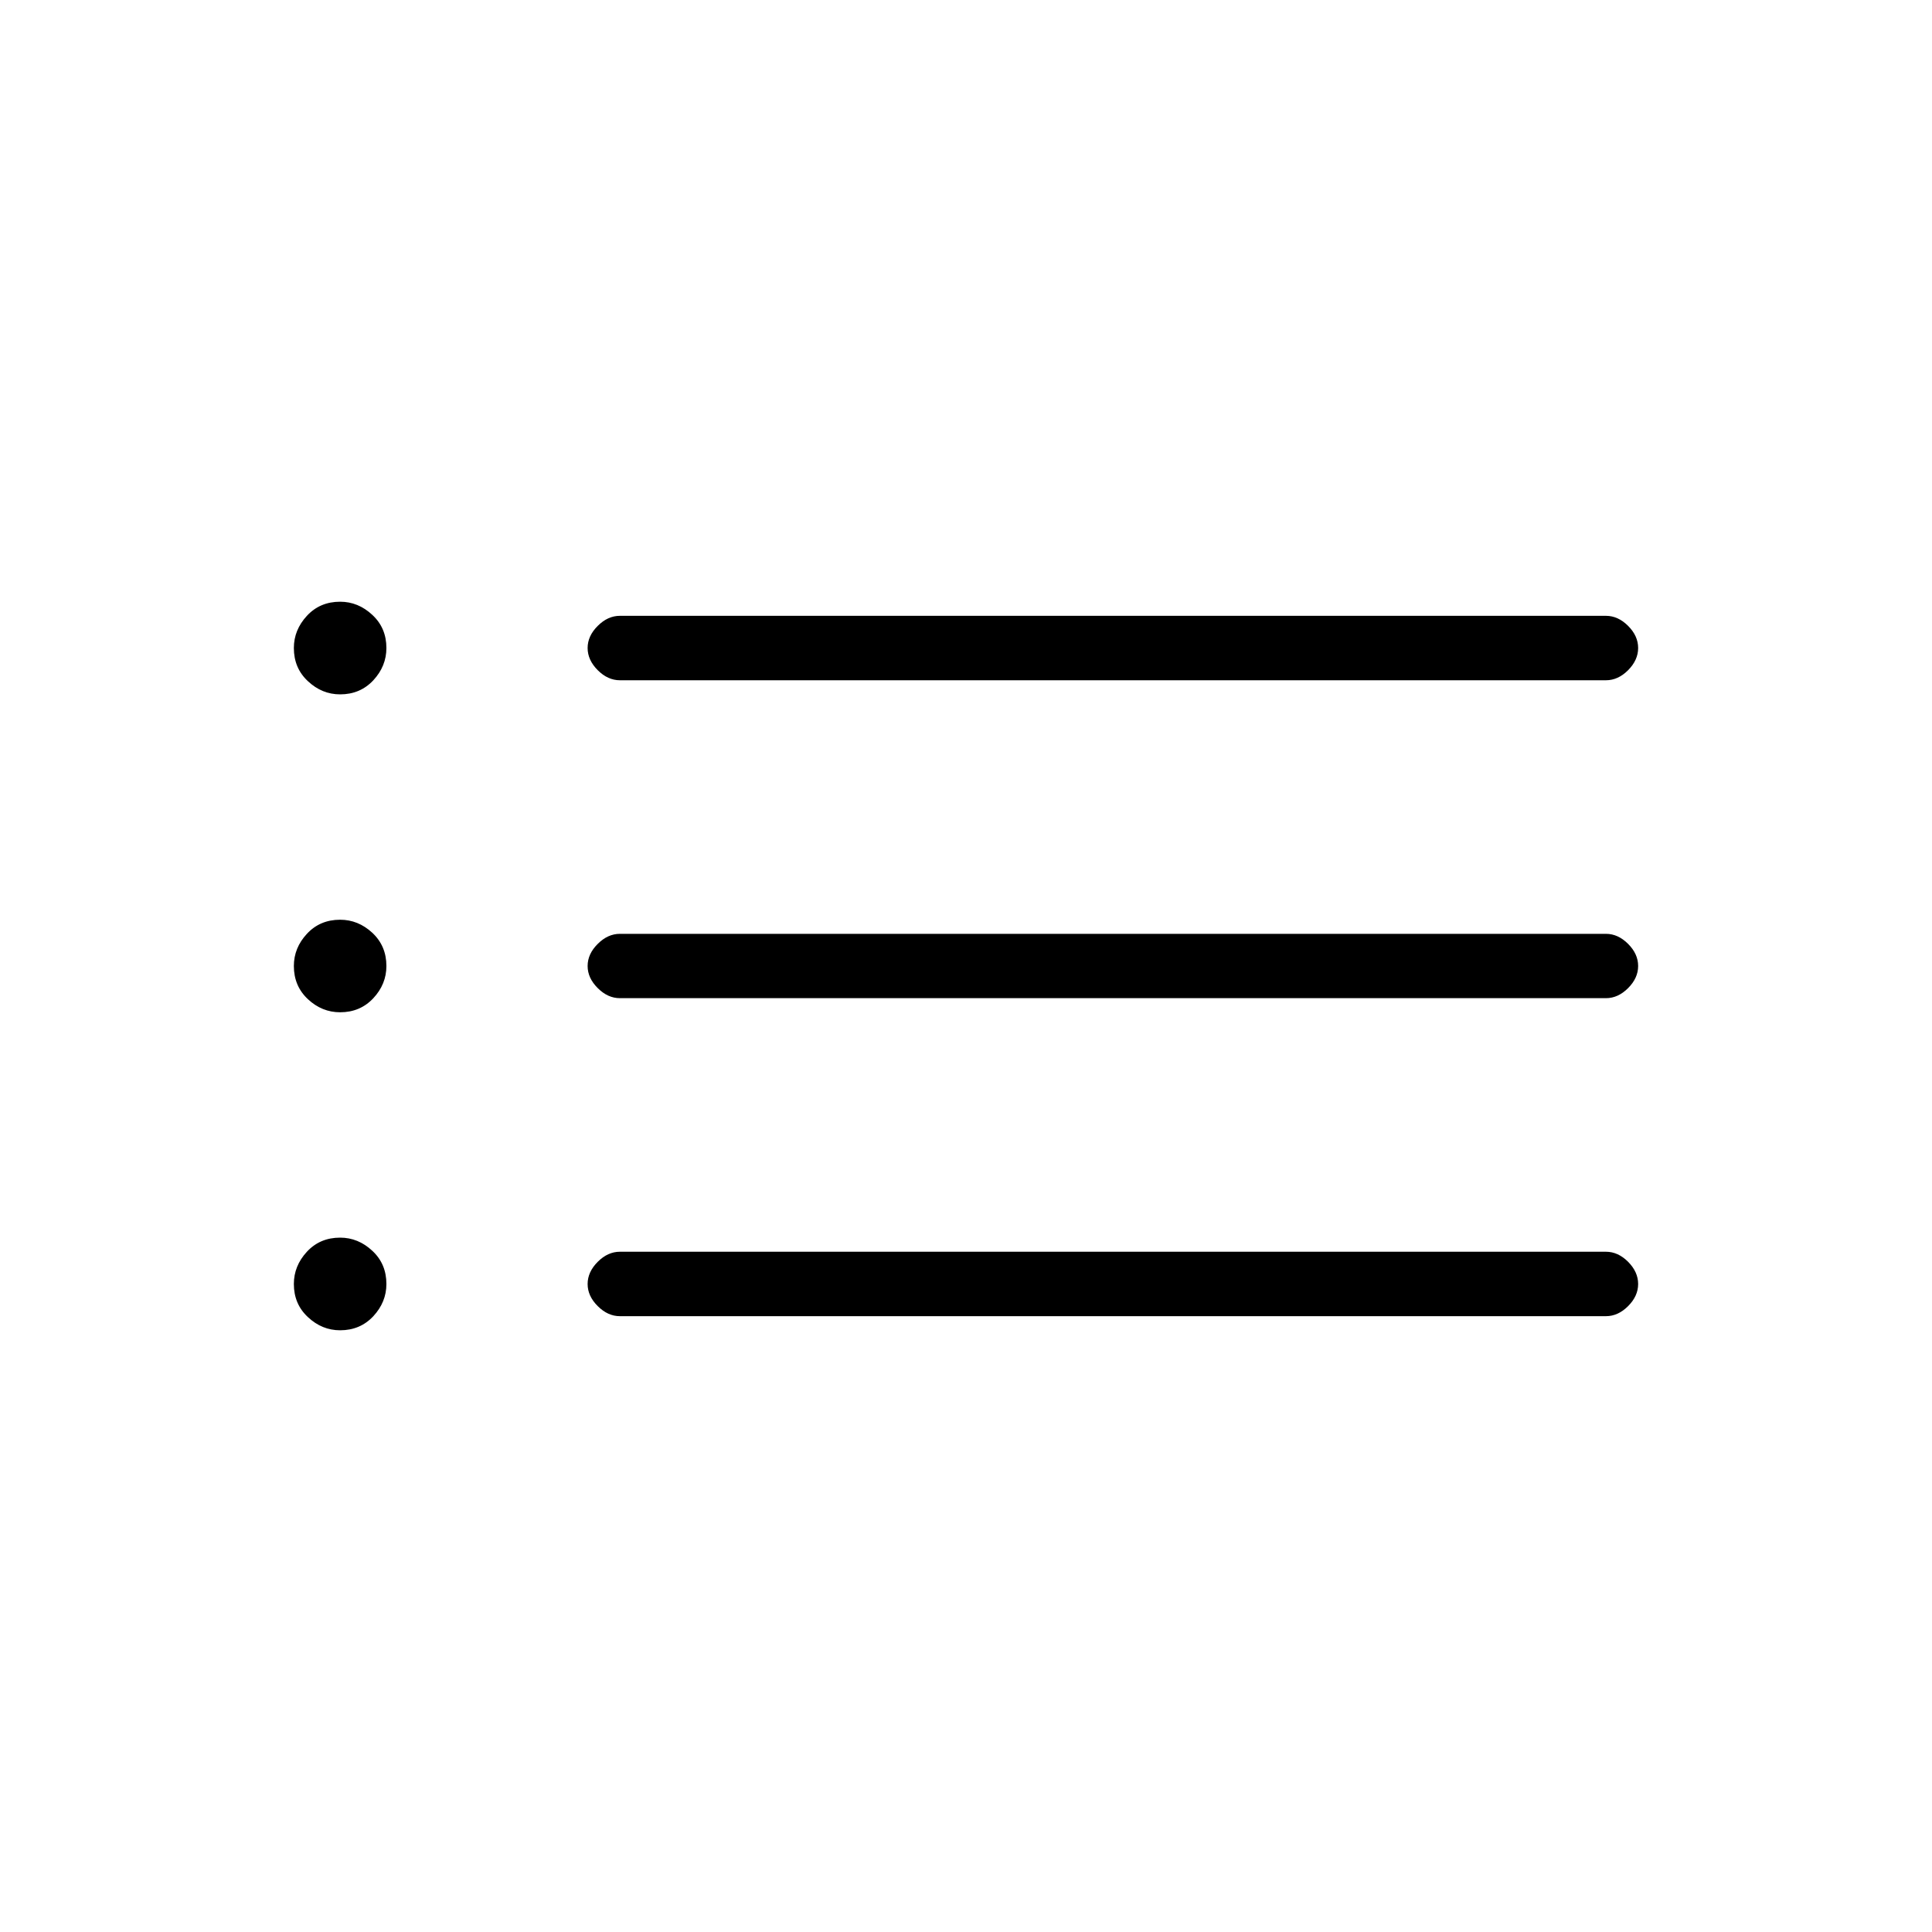 <svg xmlns="http://www.w3.org/2000/svg" height="20" width="20"><path d="M6.417 7.042q-.125 0-.229-.104-.105-.105-.105-.23t.105-.229q.104-.104.229-.104h10.208q.125 0 .229.104.104.104.104.229t-.104.23q-.104.104-.229.104Zm0 3.291q-.125 0-.229-.104-.105-.104-.105-.229t.105-.229q.104-.104.229-.104h10.208q.125 0 .229.104.104.104.104.229t-.104.229q-.104.104-.229.104Zm0 3.292q-.125 0-.229-.104-.105-.104-.105-.229t.105-.23q.104-.104.229-.104h10.208q.125 0 .229.104.104.105.104.23t-.104.229q-.104.104-.229.104ZM3.521 7.188q-.188 0-.333-.136-.146-.135-.146-.344 0-.187.135-.333.135-.146.344-.146.187 0 .333.136Q4 6.5 4 6.708q0 .188-.135.334-.136.146-.344.146Zm0 3.291q-.188 0-.333-.135-.146-.136-.146-.344 0-.188.135-.333.135-.146.344-.146.187 0 .333.135Q4 9.792 4 10q0 .188-.135.333-.136.146-.344.146Zm0 3.292q-.188 0-.333-.136-.146-.135-.146-.343 0-.188.135-.334.135-.146.344-.146.187 0 .333.136.146.135.146.344 0 .187-.135.333-.136.146-.344.146Z"/></svg>